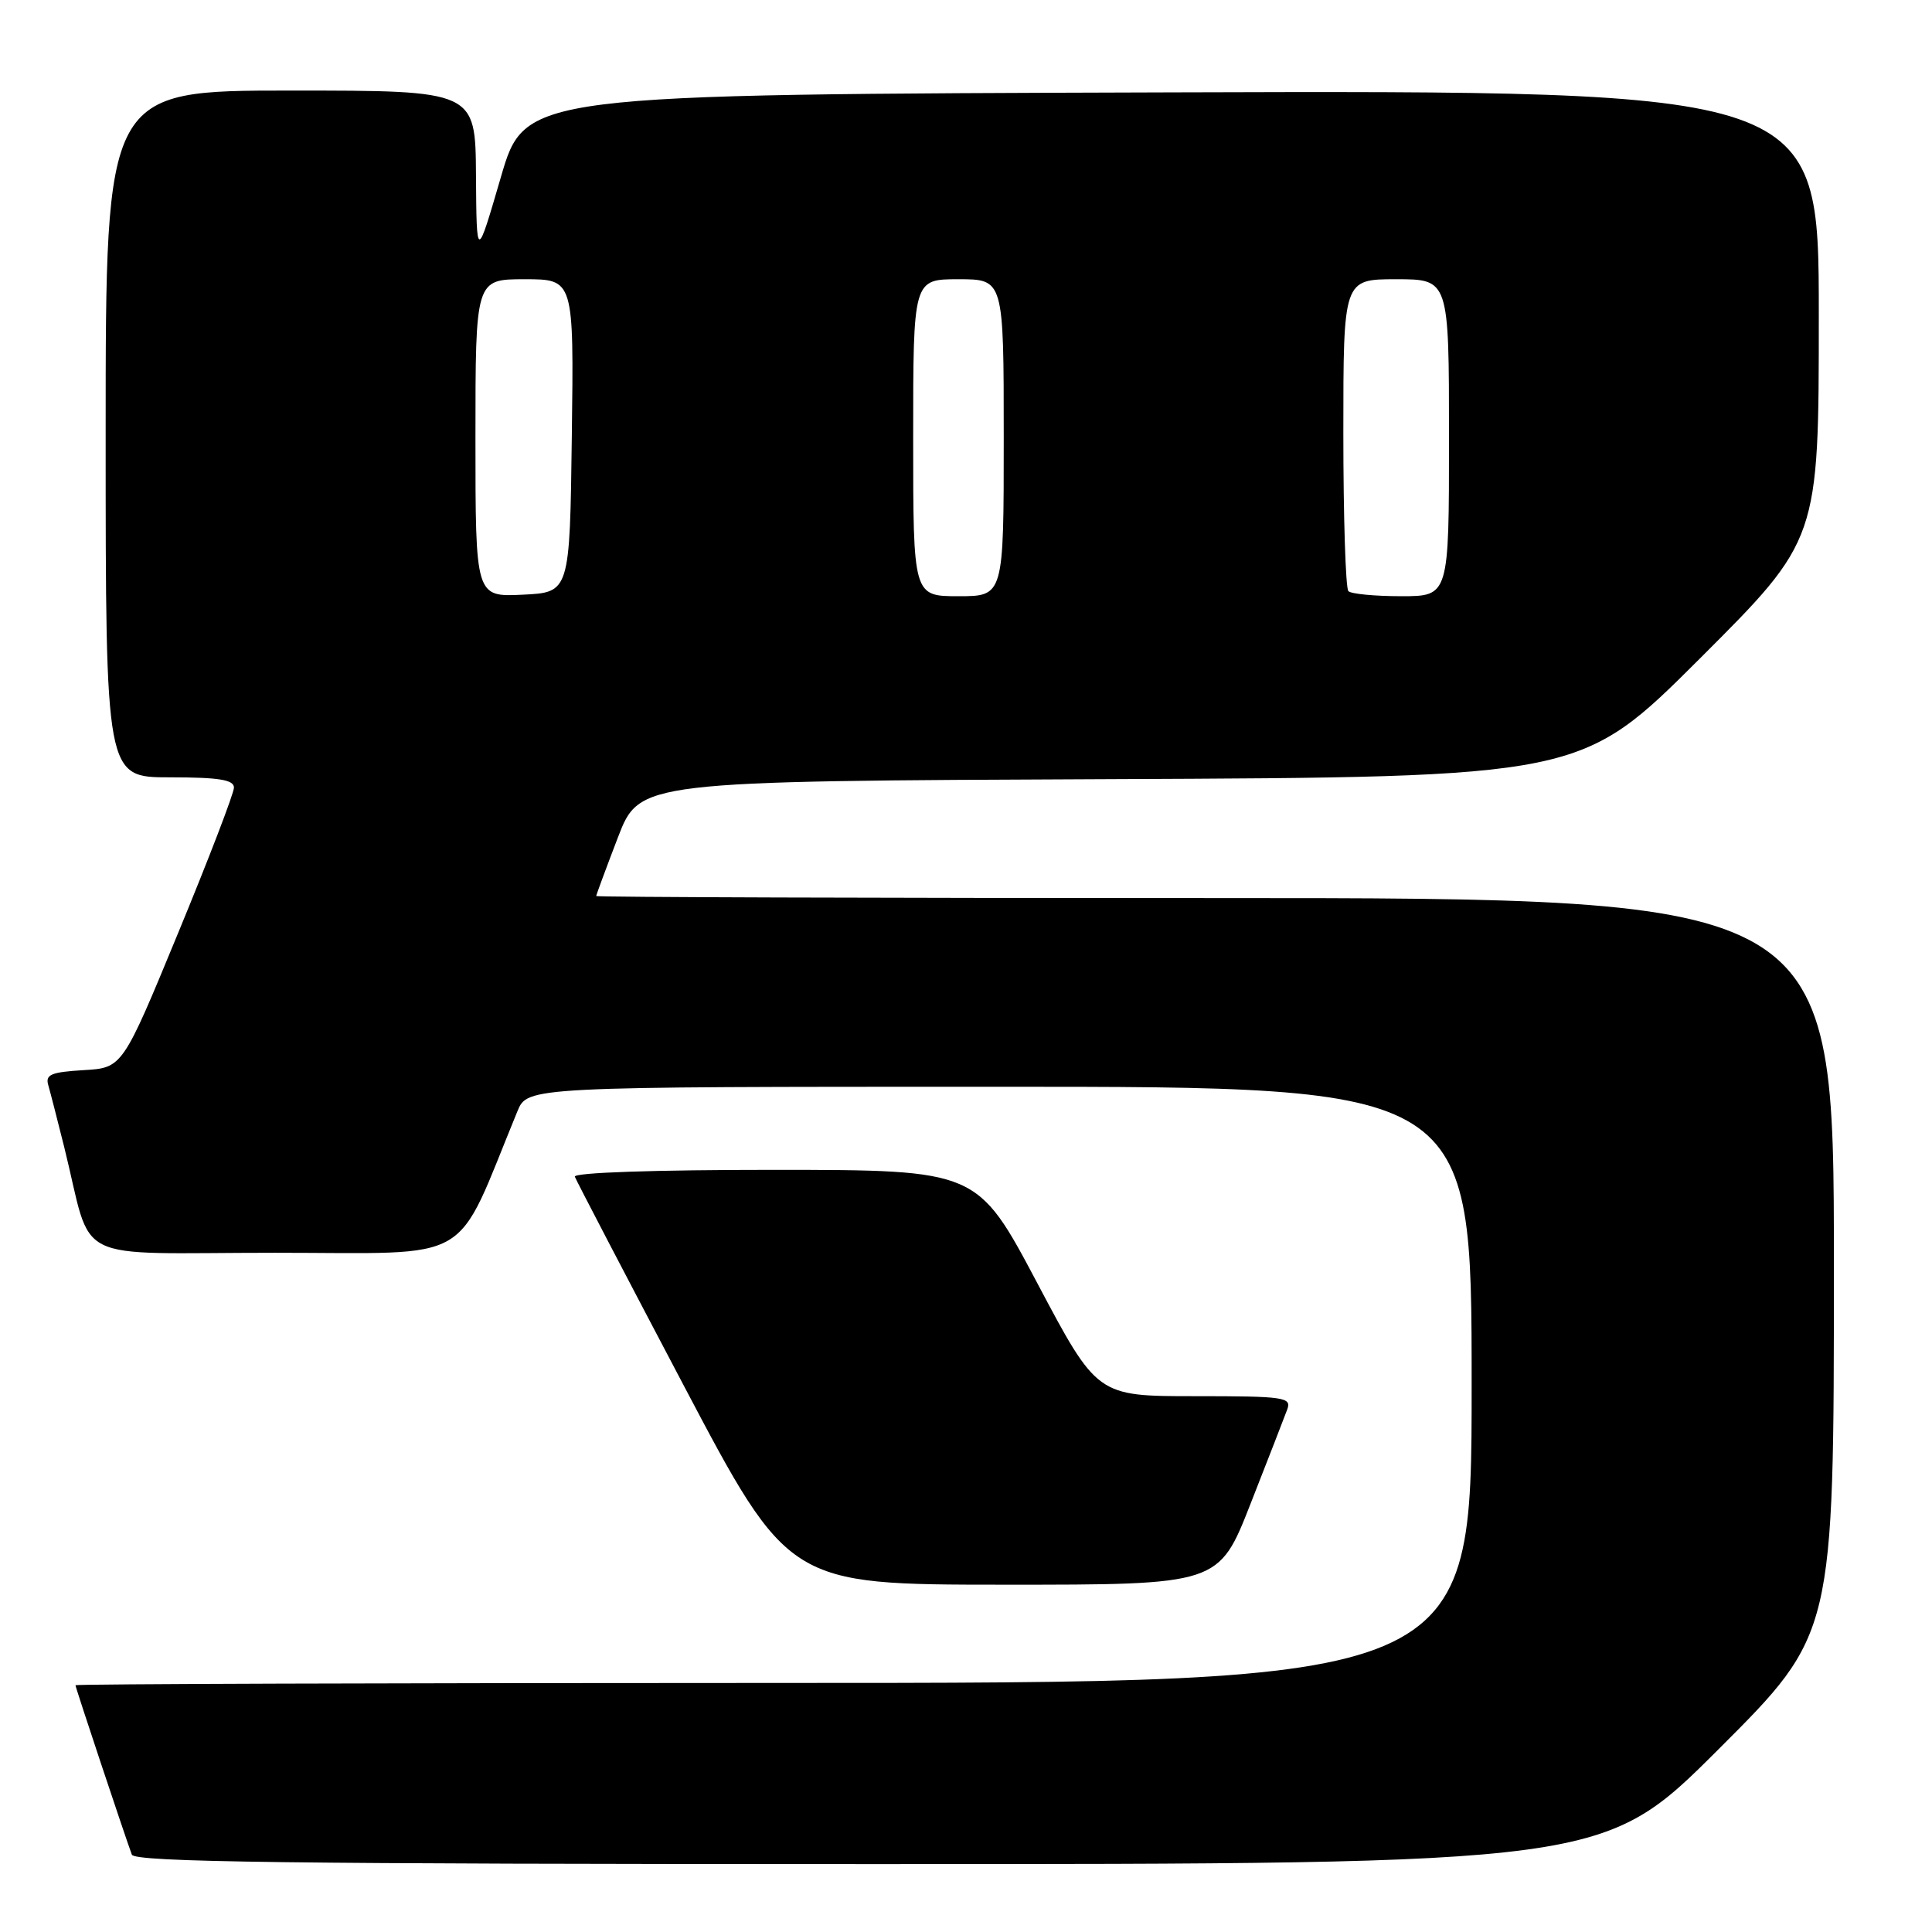 <?xml version="1.0" encoding="UTF-8" standalone="no"?>
<!DOCTYPE svg PUBLIC "-//W3C//DTD SVG 1.1//EN" "http://www.w3.org/Graphics/SVG/1.1/DTD/svg11.dtd" >
<svg xmlns="http://www.w3.org/2000/svg" xmlns:xlink="http://www.w3.org/1999/xlink" version="1.1" viewBox="0 0 256 256">
 <g >
 <path fill="currentColor"
d=" M 227.74 231.76 C 243.00 216.52 243.00 216.52 243.00 167.76 C 243.00 119.00 243.00 119.00 161.00 119.00 C 115.90 119.00 79.00 118.88 79.00 118.73 C 79.00 118.59 80.29 115.10 81.87 110.98 C 84.75 103.50 84.75 103.50 147.12 103.24 C 209.49 102.98 209.49 102.98 225.25 87.25 C 241.00 71.52 241.00 71.52 241.00 41.76 C 241.00 11.99 241.00 11.99 155.28 12.24 C 69.56 12.50 69.56 12.50 66.36 23.50 C 63.15 34.50 63.15 34.50 63.07 23.25 C 63.00 12.00 63.00 12.00 38.50 12.00 C 14.00 12.00 14.00 12.00 14.00 57.50 C 14.00 103.00 14.00 103.00 22.50 103.00 C 28.99 103.00 31.00 103.32 31.00 104.36 C 31.00 105.10 27.68 113.76 23.61 123.61 C 16.23 141.50 16.23 141.50 11.06 141.80 C 6.75 142.06 5.98 142.39 6.40 143.80 C 6.67 144.74 7.62 148.43 8.51 152.00 C 12.42 167.76 8.90 166.00 36.45 166.00 C 63.31 166.00 60.07 167.89 68.56 147.25 C 69.90 144.00 69.90 144.00 132.45 144.00 C 195.00 144.00 195.00 144.00 195.00 183.50 C 195.00 223.00 195.00 223.00 102.50 223.00 C 51.62 223.00 10.00 223.14 10.00 223.30 C 10.00 223.60 16.54 243.24 17.47 245.75 C 17.84 246.74 38.31 247.00 115.21 247.00 C 212.48 247.00 212.48 247.00 227.74 231.76 Z  M 165.71 199.24 C 168.03 193.33 170.22 187.71 170.57 186.75 C 171.16 185.14 170.18 185.00 158.30 185.00 C 145.38 185.00 145.38 185.00 137.44 170.01 C 129.50 155.03 129.50 155.03 102.67 155.01 C 86.78 155.01 75.97 155.37 76.17 155.92 C 76.35 156.42 82.80 168.79 90.50 183.40 C 104.50 209.97 104.50 209.97 133.00 209.98 C 161.50 209.99 161.50 209.99 165.71 199.24 Z  M 63.00 58.05 C 63.00 37.00 63.00 37.00 69.52 37.00 C 76.04 37.00 76.04 37.00 75.77 57.75 C 75.50 78.50 75.50 78.50 69.25 78.80 C 63.00 79.10 63.00 79.10 63.00 58.05 Z  M 121.00 58.00 C 121.00 37.00 121.00 37.00 127.00 37.00 C 133.00 37.00 133.00 37.00 133.00 58.00 C 133.00 79.00 133.00 79.00 127.00 79.00 C 121.00 79.00 121.00 79.00 121.00 58.00 Z  M 178.67 78.33 C 178.30 77.97 178.00 68.52 178.00 57.33 C 178.00 37.00 178.00 37.00 185.00 37.00 C 192.00 37.00 192.00 37.00 192.00 58.00 C 192.00 79.00 192.00 79.00 185.67 79.00 C 182.18 79.00 179.03 78.70 178.67 78.33 Z "/>
</g>
</svg>